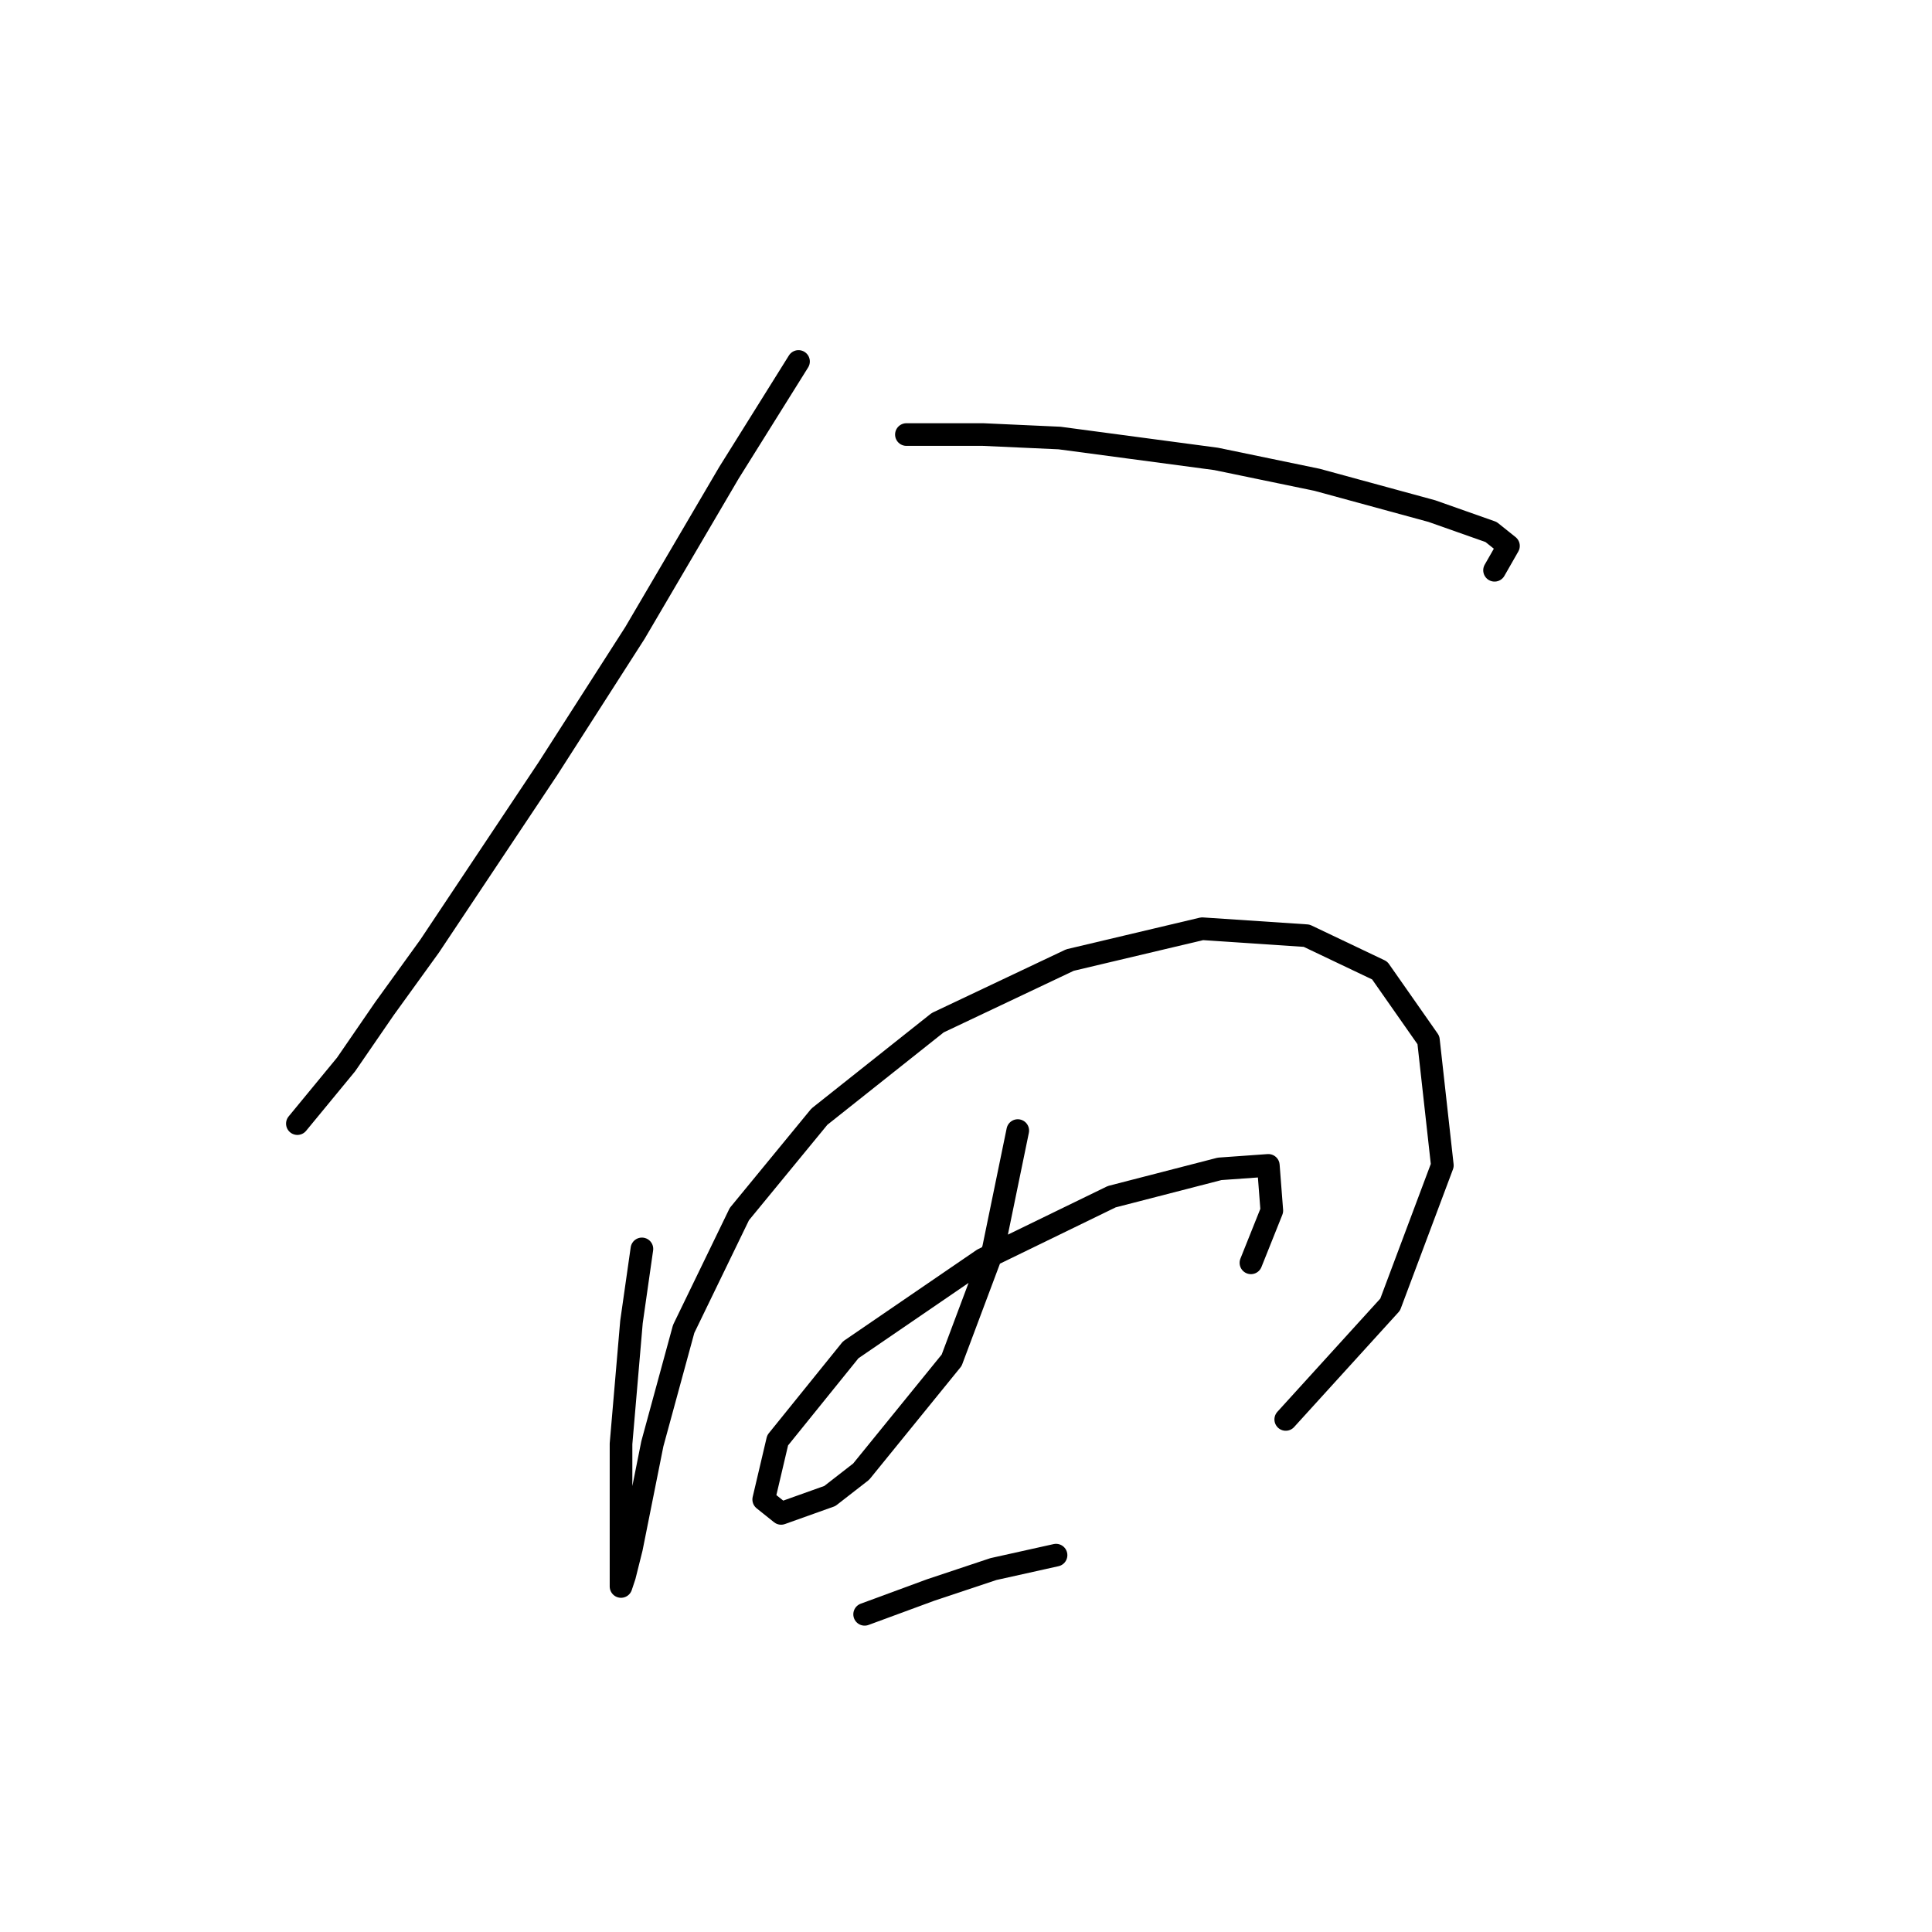 <?xml version="1.0" standalone="no"?>
    <svg width="256" height="256" xmlns="http://www.w3.org/2000/svg" version="1.1">
    <polyline stroke="black" stroke-width="3" stroke-linecap="round" fill="transparent" stroke-linejoin="round" points="105.807 47.896 96.585 62.652 84.134 83.865 72.605 101.849 56.927 125.367 50.932 133.668 45.859 141.046 39.404 148.885 39.404 148.885 " />
        <polyline stroke="black" stroke-width="3" stroke-linecap="round" fill="transparent" stroke-linejoin="round" points="120.103 57.58 130.248 57.58 140.393 58.041 161.144 60.808 174.517 63.575 189.734 67.725 197.574 70.492 199.88 72.336 198.035 75.564 198.035 75.564 " />
        <polyline stroke="black" stroke-width="3" stroke-linecap="round" fill="transparent" stroke-linejoin="round" points="85.056 165.486 83.673 175.17 82.289 191.31 82.289 206.527 82.289 210.216 82.75 208.833 83.673 205.144 86.44 191.31 90.59 176.092 97.968 160.875 108.574 147.963 124.253 135.512 141.776 127.212 159.299 123.061 173.134 123.984 182.817 128.595 189.273 137.818 191.118 154.419 184.201 172.864 170.367 188.082 170.367 188.082 " />
        <polyline stroke="black" stroke-width="3" stroke-linecap="round" fill="transparent" stroke-linejoin="round" points="134.859 149.807 131.631 165.486 126.097 180.242 114.108 194.999 109.958 198.227 103.502 200.533 101.196 198.688 103.041 190.849 112.724 178.859 130.248 166.869 147.31 158.569 161.605 154.88 168.061 154.419 168.522 160.414 165.755 167.331 165.755 167.331 " />
        <polyline stroke="black" stroke-width="3" stroke-linecap="round" fill="transparent" stroke-linejoin="round" points="114.569 213.906 123.331 210.678 131.631 207.911 139.932 206.066 139.932 206.066 " />
        </svg>